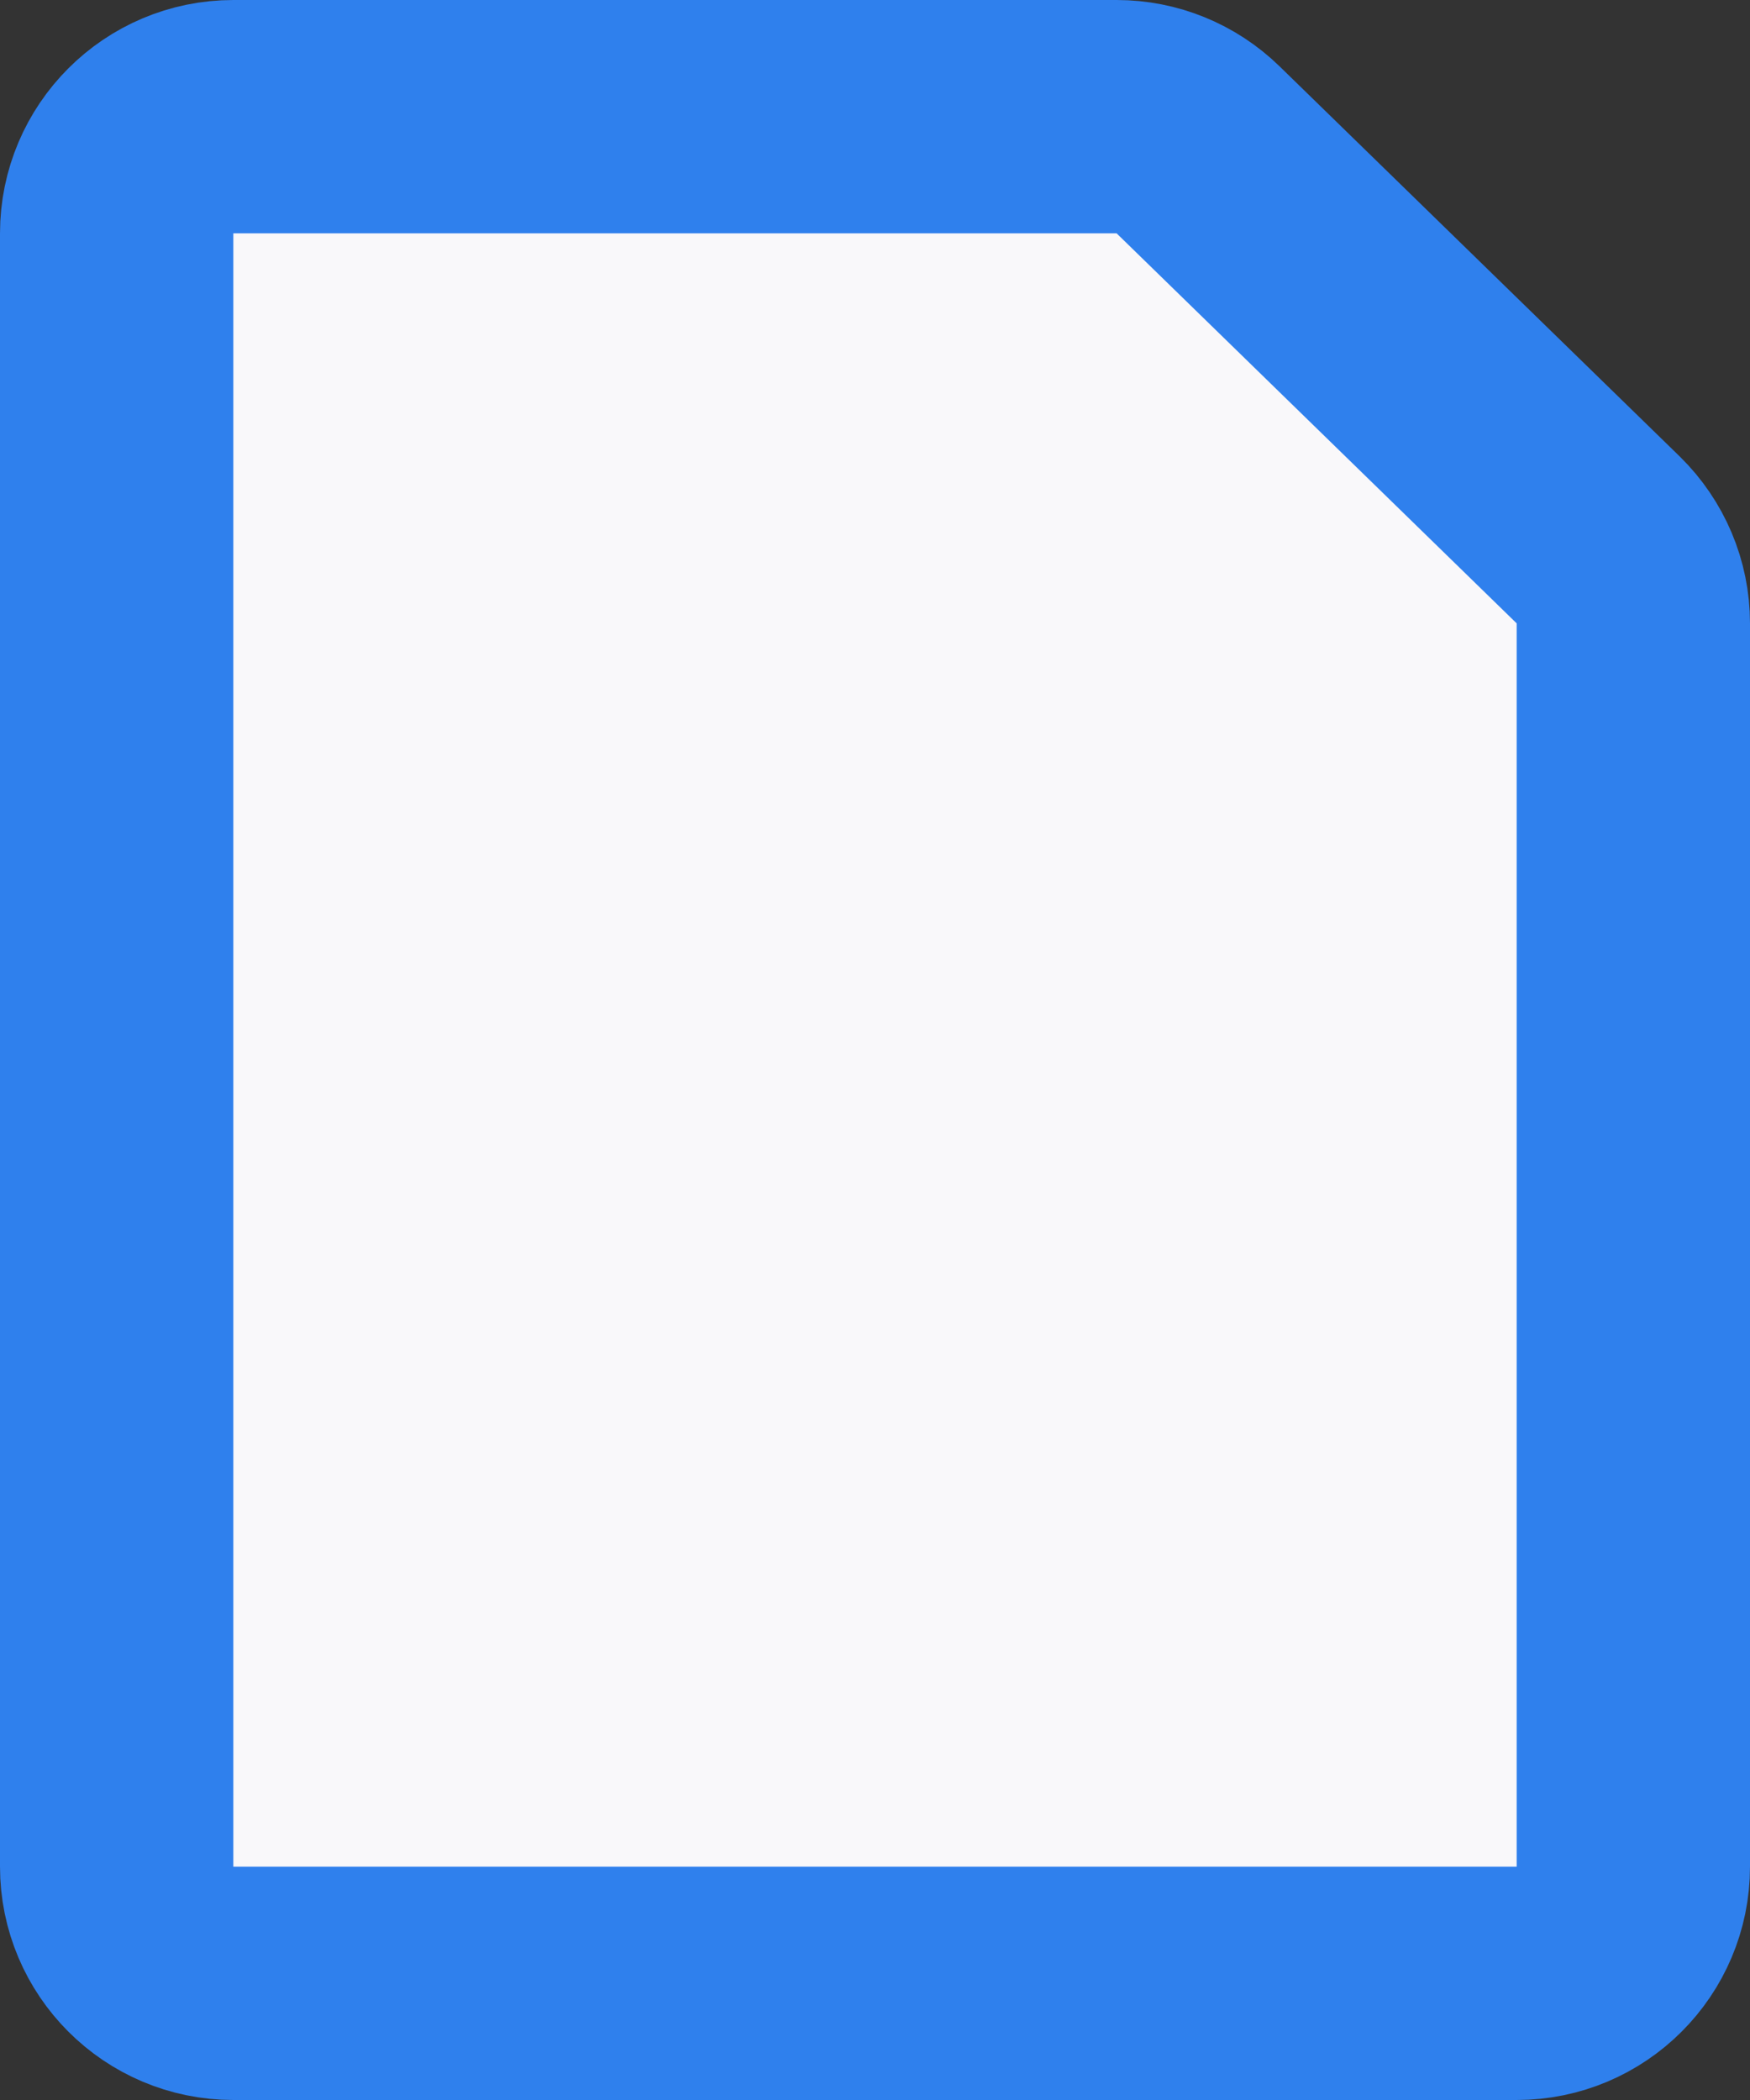 <svg width="15" height="18" viewBox="0 0 15 18" fill="none" xmlns="http://www.w3.org/2000/svg">
<rect x="0" y="0" width="15" height="18" fill="#333333" stroke="none"/>
<path d="M1 2C1 1.448 1.448 1 2 1H9.571C9.832 1 10.082 1.102 10.269 1.284L13.698 4.627C13.891 4.816 14 5.074 14 5.343V16C14 16.552 13.552 17 13 17H2C1.448 17 1 16.552 1 16V2Z" fill="#F9F8FA" stroke="#2F80ED" stroke-width="2"/>
</svg>
